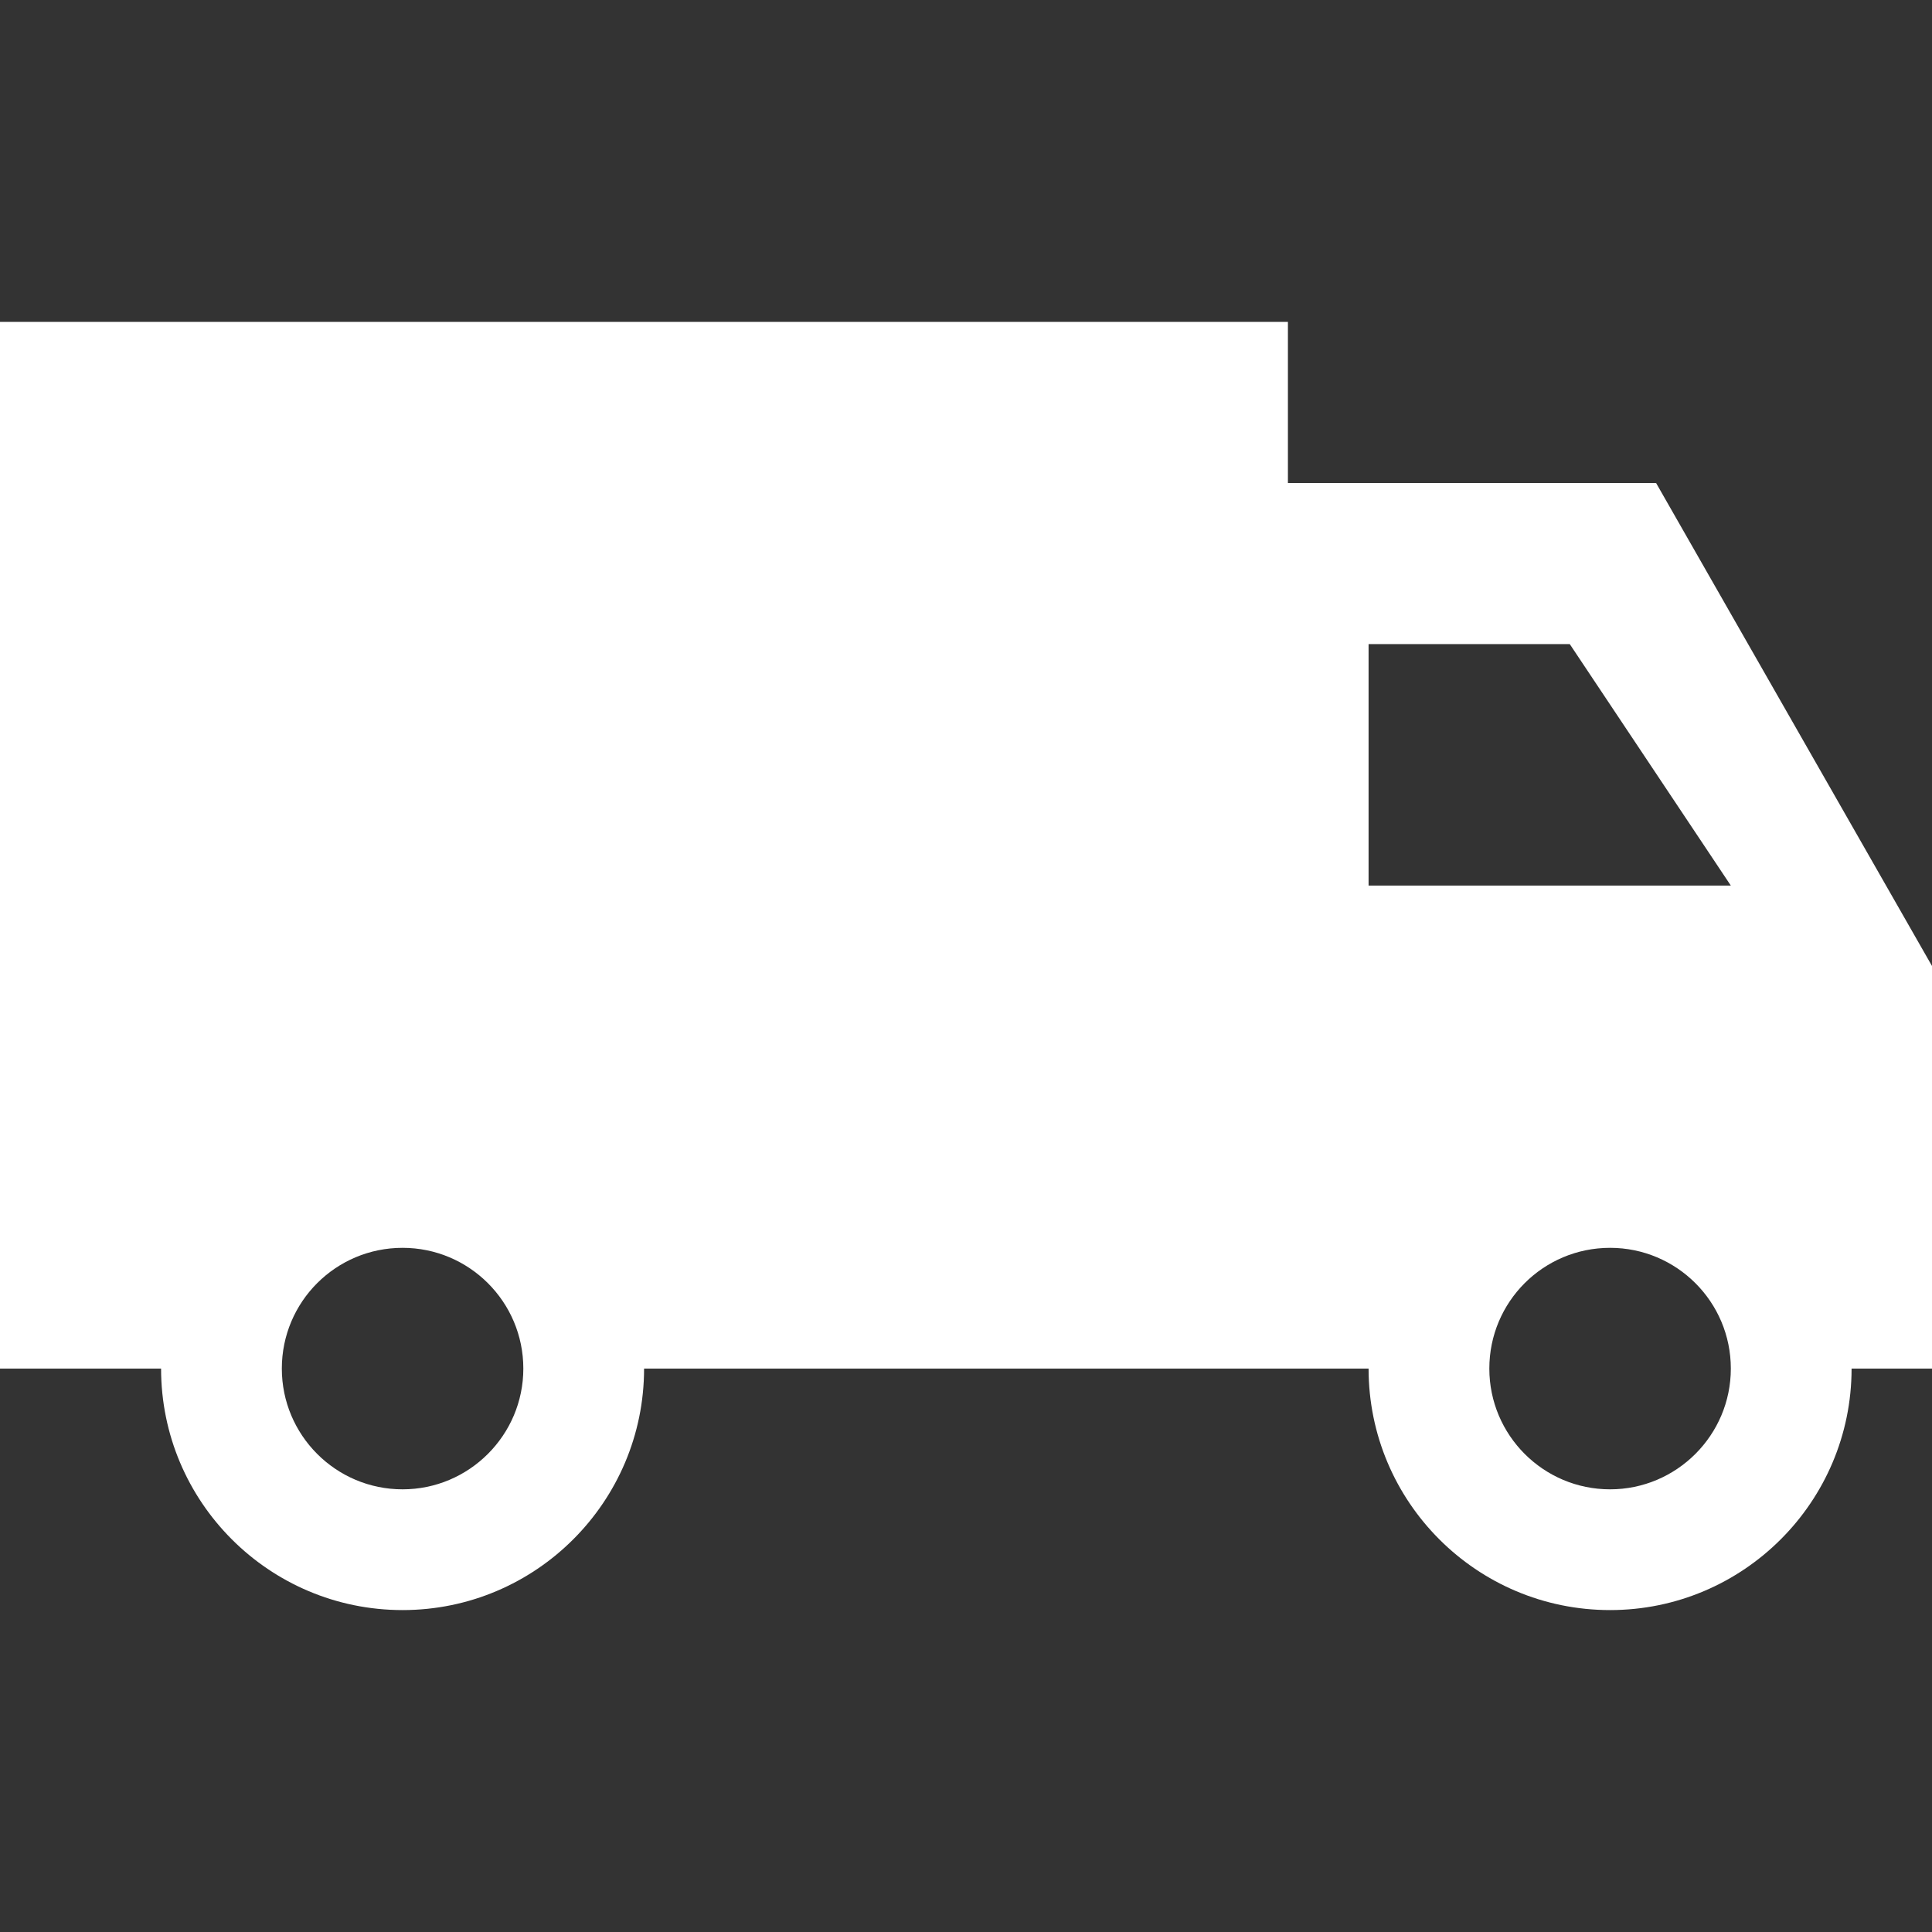 <?xml version="1.0" encoding="UTF-8"?>
<svg xmlns="http://www.w3.org/2000/svg" xmlns:xlink="http://www.w3.org/1999/xlink" width="32" height="32" viewBox="0 0 32 32">
<rect x="0" y="0" width="32" height="32" fill="#333333" stroke="none"/>
<path fill-rule="evenodd" fill="rgb(100%, 100%, 100%)" fill-opacity="1" d="M 21.332 5.332 L 0 5.332 L 0 22.668 L 2.668 22.668 C 2.668 24.875 4.457 26.668 6.668 26.668 C 8.875 26.668 10.668 24.875 10.668 22.668 L 22.668 22.668 C 22.668 24.875 24.457 26.668 26.668 26.668 C 28.875 26.668 30.668 24.875 30.668 22.668 L 32 22.668 L 32 16 L 27.43 8 L 21.332 8 Z M 28.668 22.668 C 28.668 21.562 27.77 20.668 26.668 20.668 C 25.562 20.668 24.668 21.562 24.668 22.668 C 24.668 23.77 25.562 24.668 26.668 24.668 C 27.77 24.668 28.668 23.77 28.668 22.668 Z M 6.668 24.668 C 5.562 24.668 4.668 23.77 4.668 22.668 C 4.668 21.562 5.562 20.668 6.668 20.668 C 7.77 20.668 8.668 21.562 8.668 22.668 C 8.668 23.77 7.77 24.668 6.668 24.668 Z M 26 10.668 L 22.668 10.668 L 22.668 14.668 L 28.668 14.668 Z M 26 10.668 "/>
</svg>
